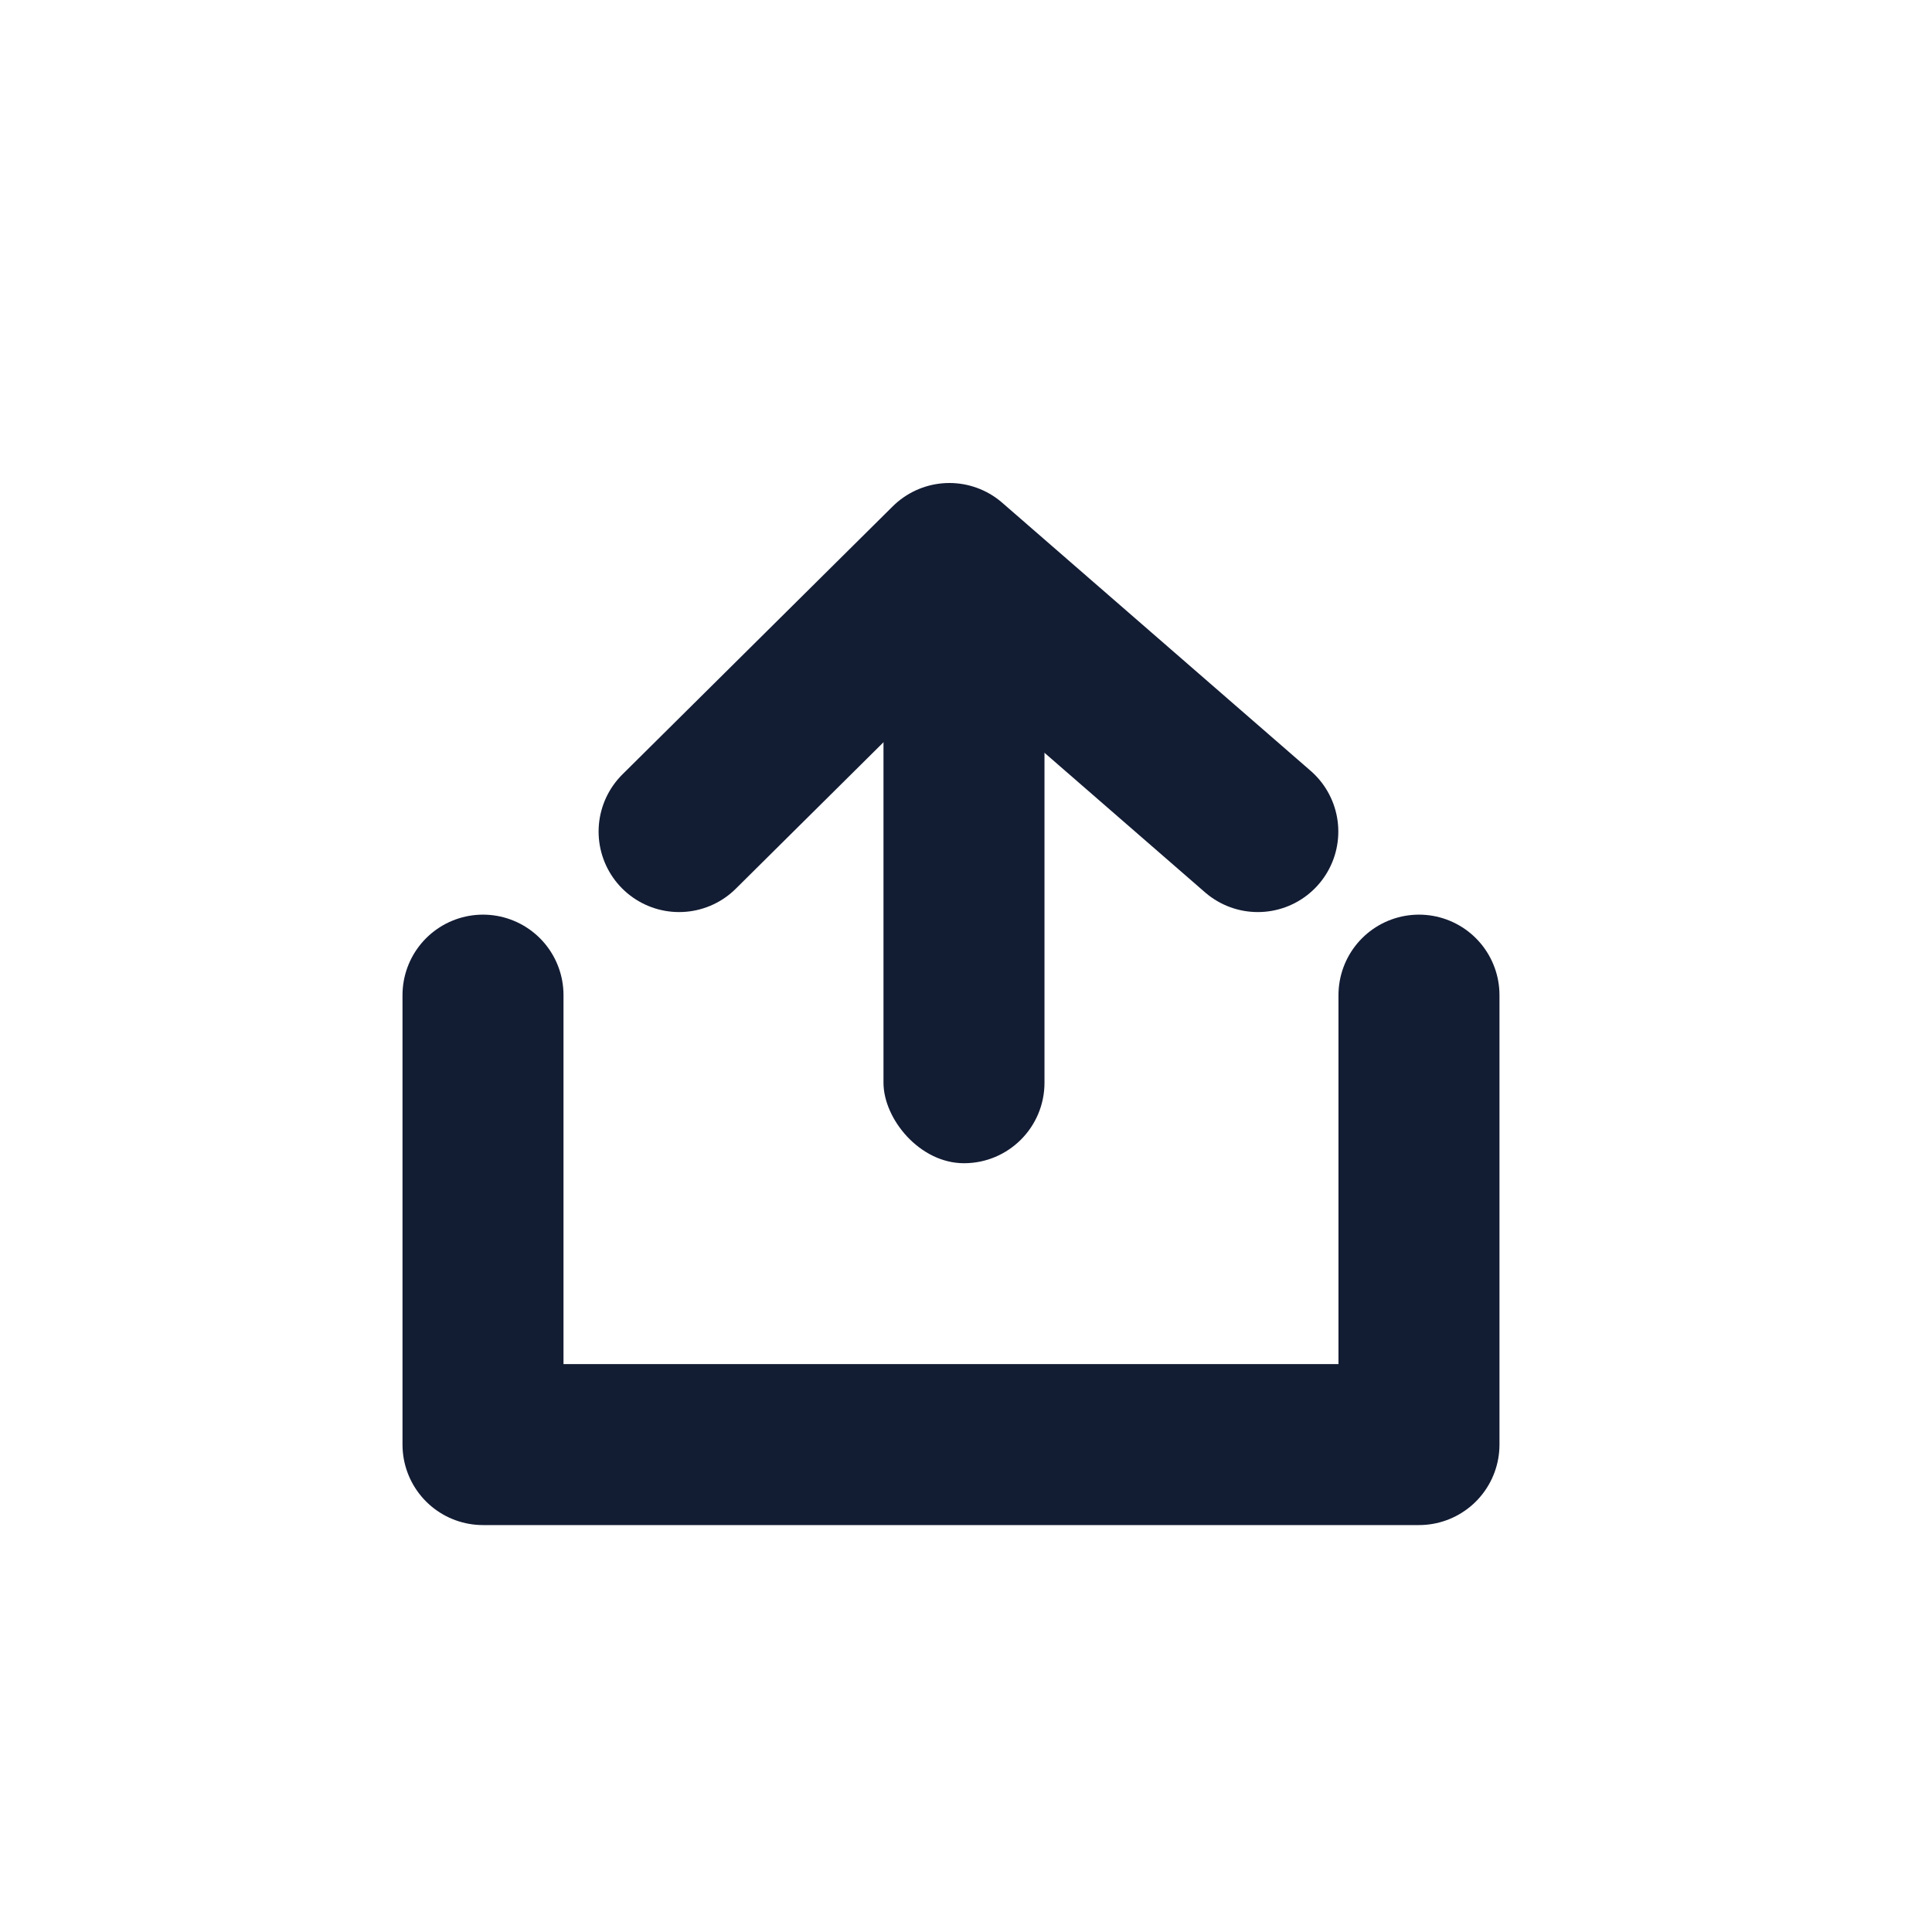 <svg xmlns="http://www.w3.org/2000/svg" width="24" height="24" viewBox="0 0 24 24">
  <defs>
    <style>
      .cls-1, .cls-2, .cls-3 {
        fill: none;
      }

      .cls-2, .cls-3 {
        stroke: #121c33;
        stroke-linecap: round;
        stroke-linejoin: round;
        stroke-width: 2px;
      }

      .cls-3 {
        stroke-miterlimit: 10;
      }

      .cls-4 {
        fill: #121c33;
      }
    </style>
  </defs>
  <g id="分享_icons" transform="translate(-62 -54)">
    <rect id="bg" class="cls-1" width="24" height="24" transform="translate(86 78) rotate(180)"/>
    <g id="组_1043" data-name="组 1043">
      <path id="路径_828" data-name="路径 828" class="cls-2" d="M553.047,1822.632v5.583h11.627v-5.583" transform="translate(-485.047 -1756.27)"/>
      <g id="组_1041" data-name="组 1041" transform="translate(70.436 61)">
        <path id="path" class="cls-3" d="M3.33-.778,0,3.053,3.33,6.411" transform="translate(6.411) rotate(90)"/>
        <rect id="矩形_1530" data-name="矩形 1530" class="cls-4" width="2" height="6.938" rx="1" transform="translate(2.539 0.512)"/>
      </g>
    </g>
  </g>
</svg>
